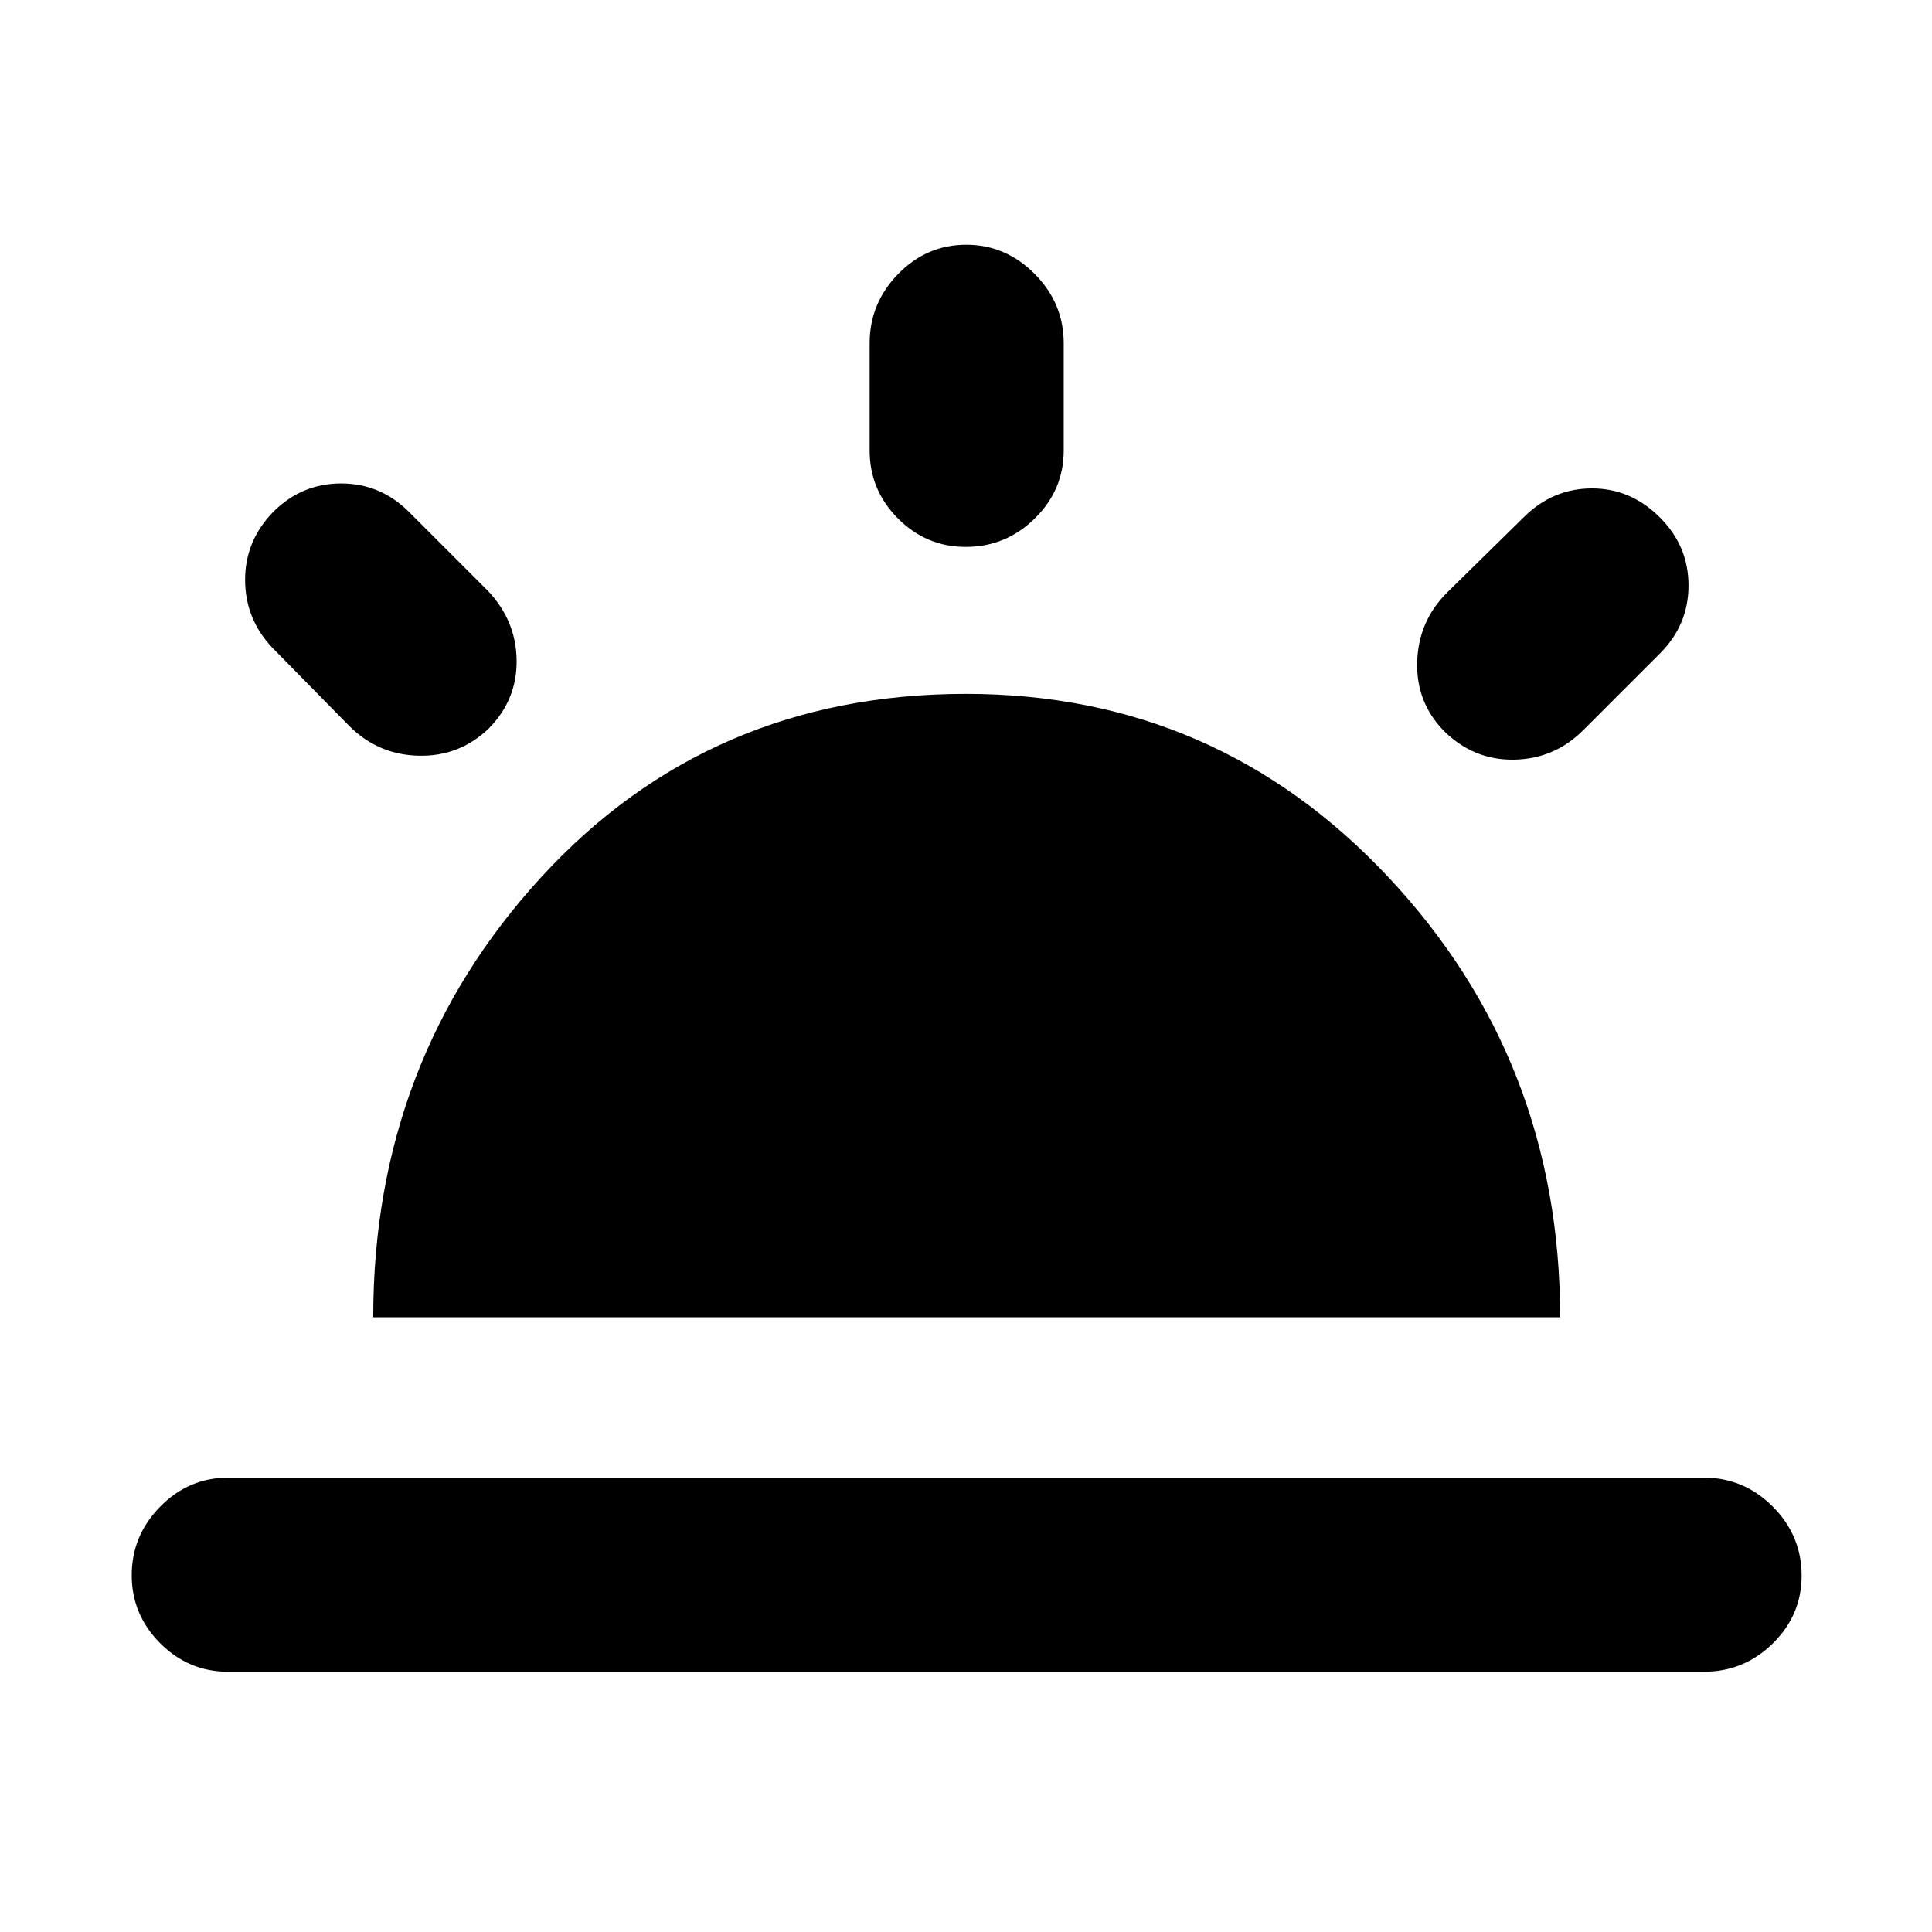 <svg xmlns="http://www.w3.org/2000/svg" height="40" viewBox="0 -960 960 960" width="40"><path d="M824.84-702.84q14.17 14.17 14.17 33.76 0 19.59-14.17 33.76l-38.33 38.33q-14.31 14.18-34.33 14.46-20.02.28-34.72-14.3-13.88-14.21-13.26-34.36.61-20.14 14.79-34.32l38.33-37.66q14.26-14.12 33.69-14.15 19.42-.02 33.83 14.48ZM113.33-129.32q-19.59 0-33.74-14.17-14.14-14.18-14.14-33.82t14.14-34.04q14.15-14.4 33.74-14.4h733.34q19.88 0 34.21 14.37 14.34 14.37 14.34 34.29 0 19.65-14.34 33.71-14.33 14.06-34.21 14.06H113.33Zm366.78-709.07q19.63 0 34.04 14.52 14.4 14.53 14.4 34.41v53.33q0 19.59-14.37 33.74-14.37 14.14-34.3 14.14-19.64 0-33.7-14.14-14.06-14.15-14.06-33.74v-53.33q0-19.88 14.17-34.41 14.18-14.52 33.82-14.52ZM135.72-705.61q14.18-14.17 33.77-14.17 19.58 0 33.76 14.17l39 39q14.17 14.8 14.45 34.57.29 19.78-13.89 34.08-14.55 13.9-34.64 13.47-20.08-.42-34.45-14.6l-38.33-39q-13.55-14.26-13.6-33.69-.05-19.42 13.93-33.83Zm49.73 400.16q0-127.76 83.54-218.76 83.55-91.01 211.01-91.01 124.43 0 209.82 91.01 85.4 91 85.4 218.76H185.45Z"/></svg>